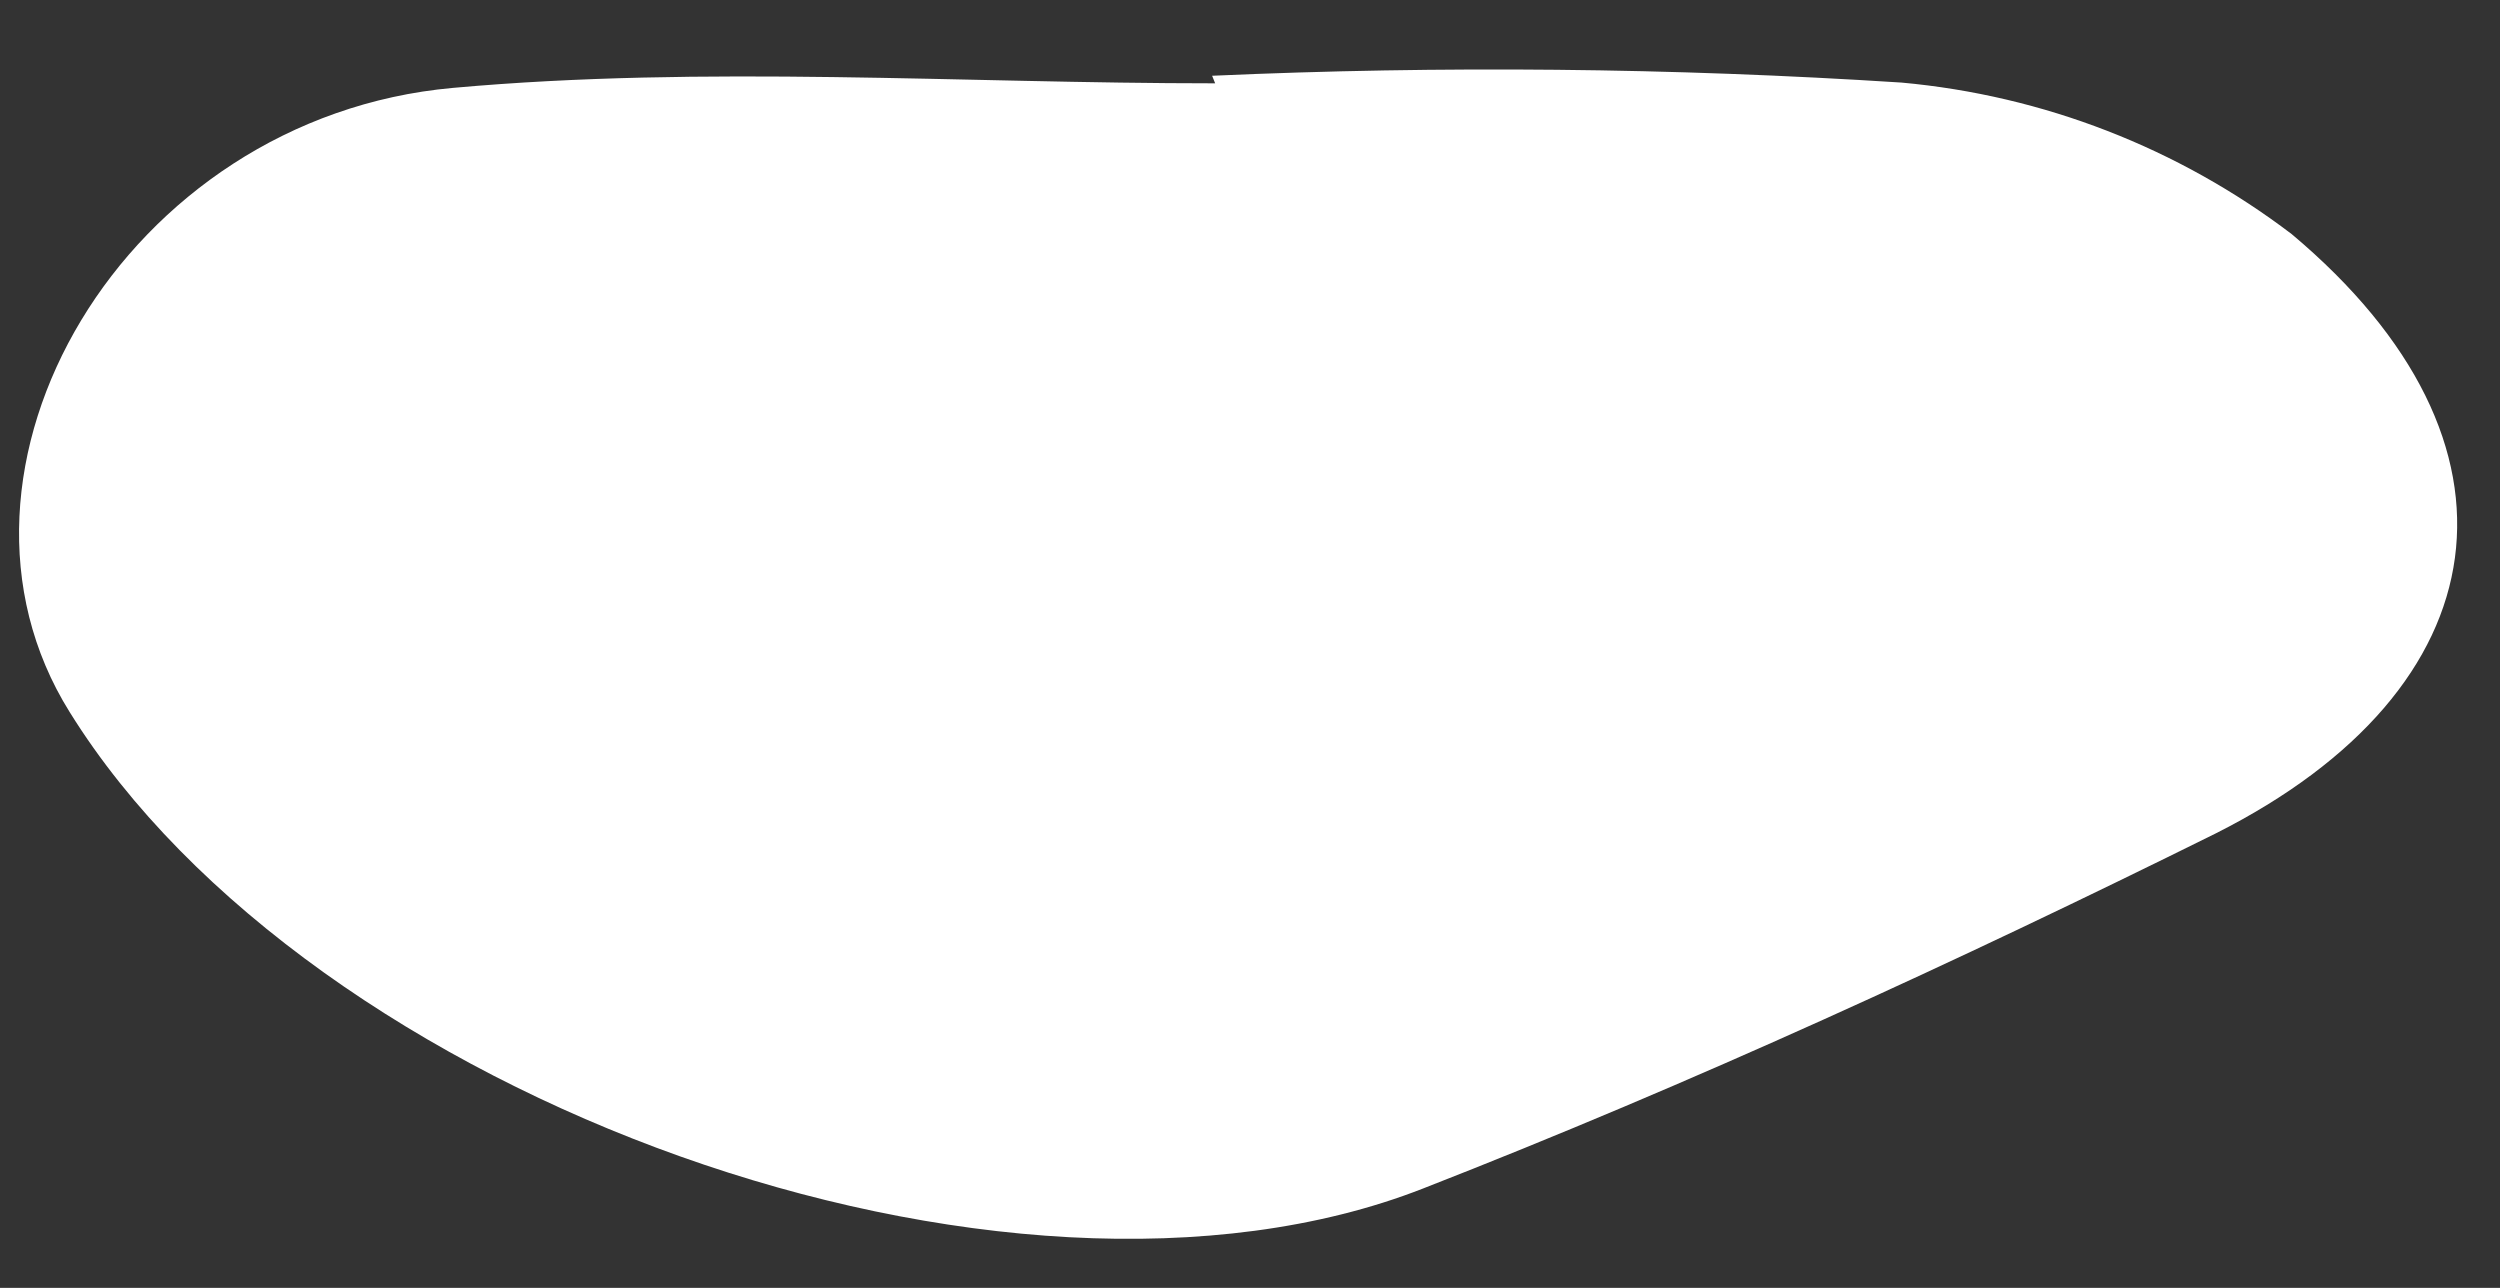 <svg width="33" height="17" viewBox="0 0 33 17" fill="none" xmlns="http://www.w3.org/2000/svg">
<rect x="0" y="0" width="33" height="17" fill="#333333" stroke="none"/>
<path d="M16 1C19.033 0.865 22.07 0.895 25.1 1.09C26.97 1.26 28.755 1.953 30.25 3.09C33.54 5.85 33.04 9.09 29.25 11C25.82 12.7 22.34 14.3 18.78 15.69C13.28 17.84 4.09 14.5 0.92 9.4C-1.08 6.2 1.64 1.55 5.98 1.16C9.31 0.86 12.68 1.1 16.04 1.1L16 1Z" fill="white"/>
</svg>
